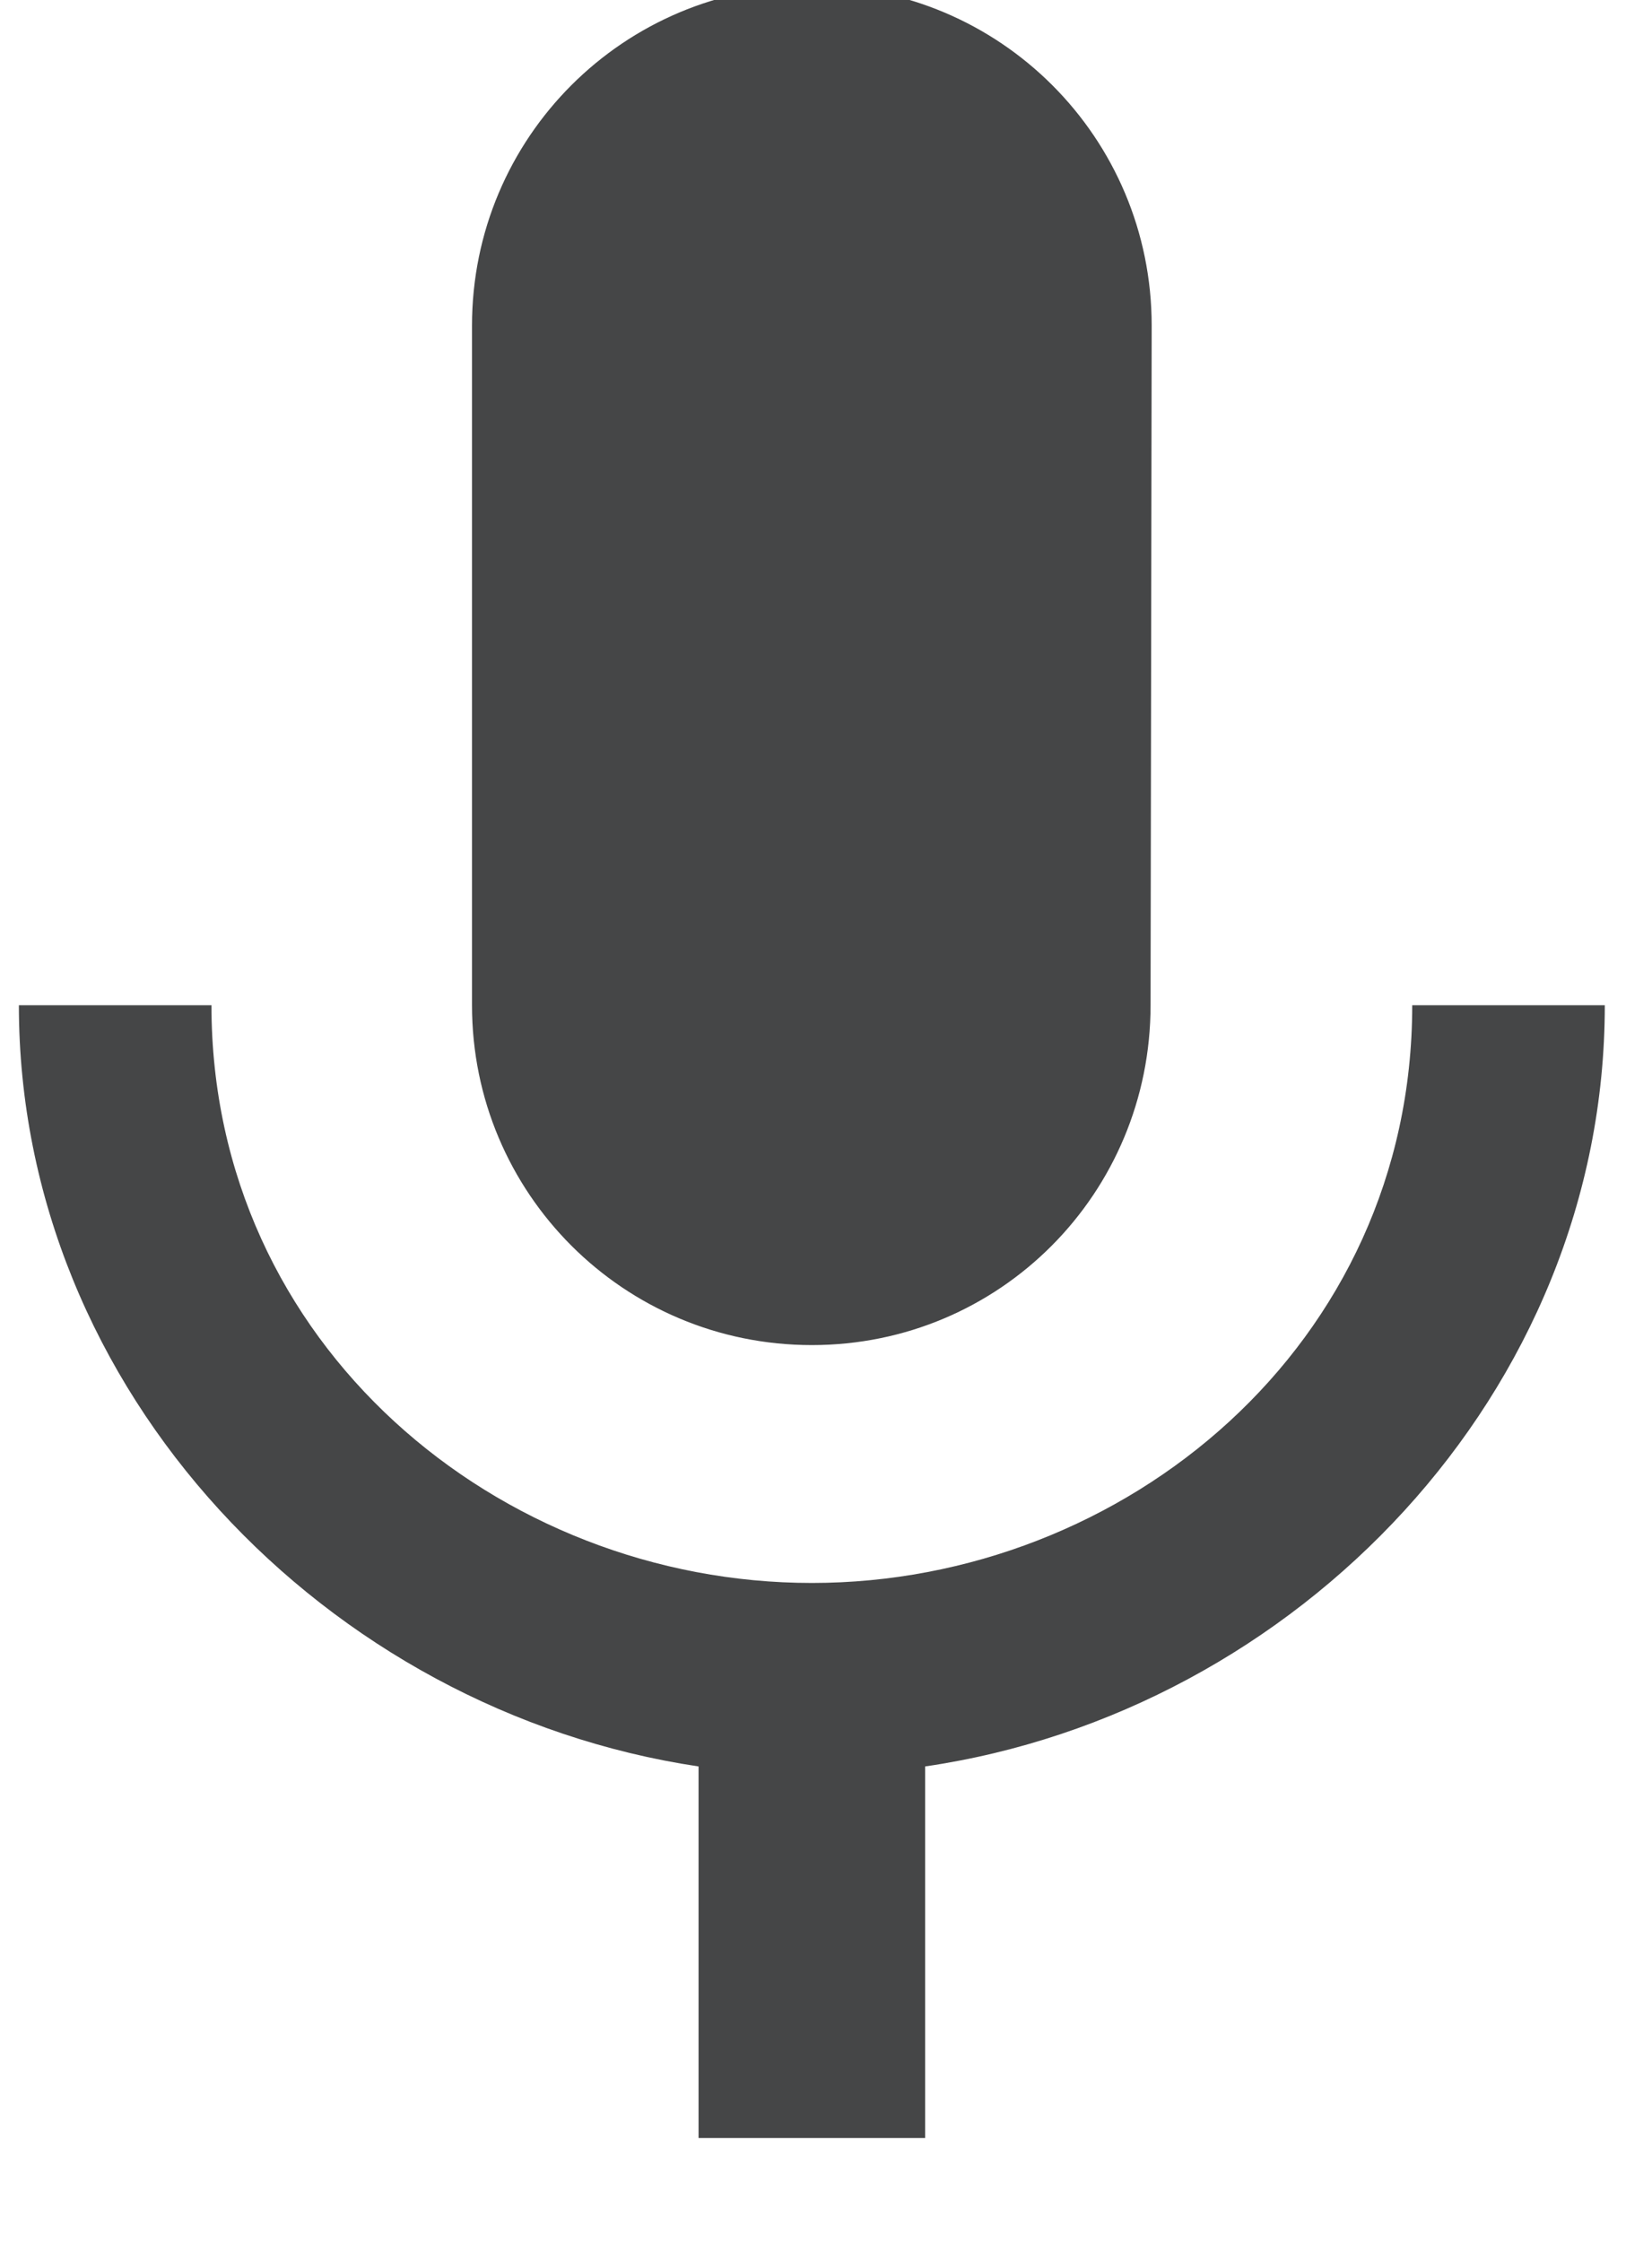 <svg width="28" height="38" viewBox="0 0 28 38" fill="none" xmlns="http://www.w3.org/2000/svg" xmlns:xlink="http://www.w3.org/1999/xlink">
<path d="M13.76,22.799C16.948,22.799 19.501,20.226 19.501,17.039L19.52,5.519C19.52,2.332 16.948,-0.241 13.76,-0.241C10.573,-0.241 8,2.332 8,5.519L8,17.039C8,20.226 10.573,22.799 13.76,22.799ZM23.936,17.039C23.936,22.799 19.06,26.831 13.76,26.831C8.461,26.831 3.584,22.799 3.584,17.039L0.32,17.039C0.32,23.586 5.543,29 11.84,29.941L11.84,36.239L15.68,36.239L15.68,29.941C21.978,29.02 27.2,23.605 27.2,17.039L23.936,17.039Z" fill="#454647"/>
</svg>
